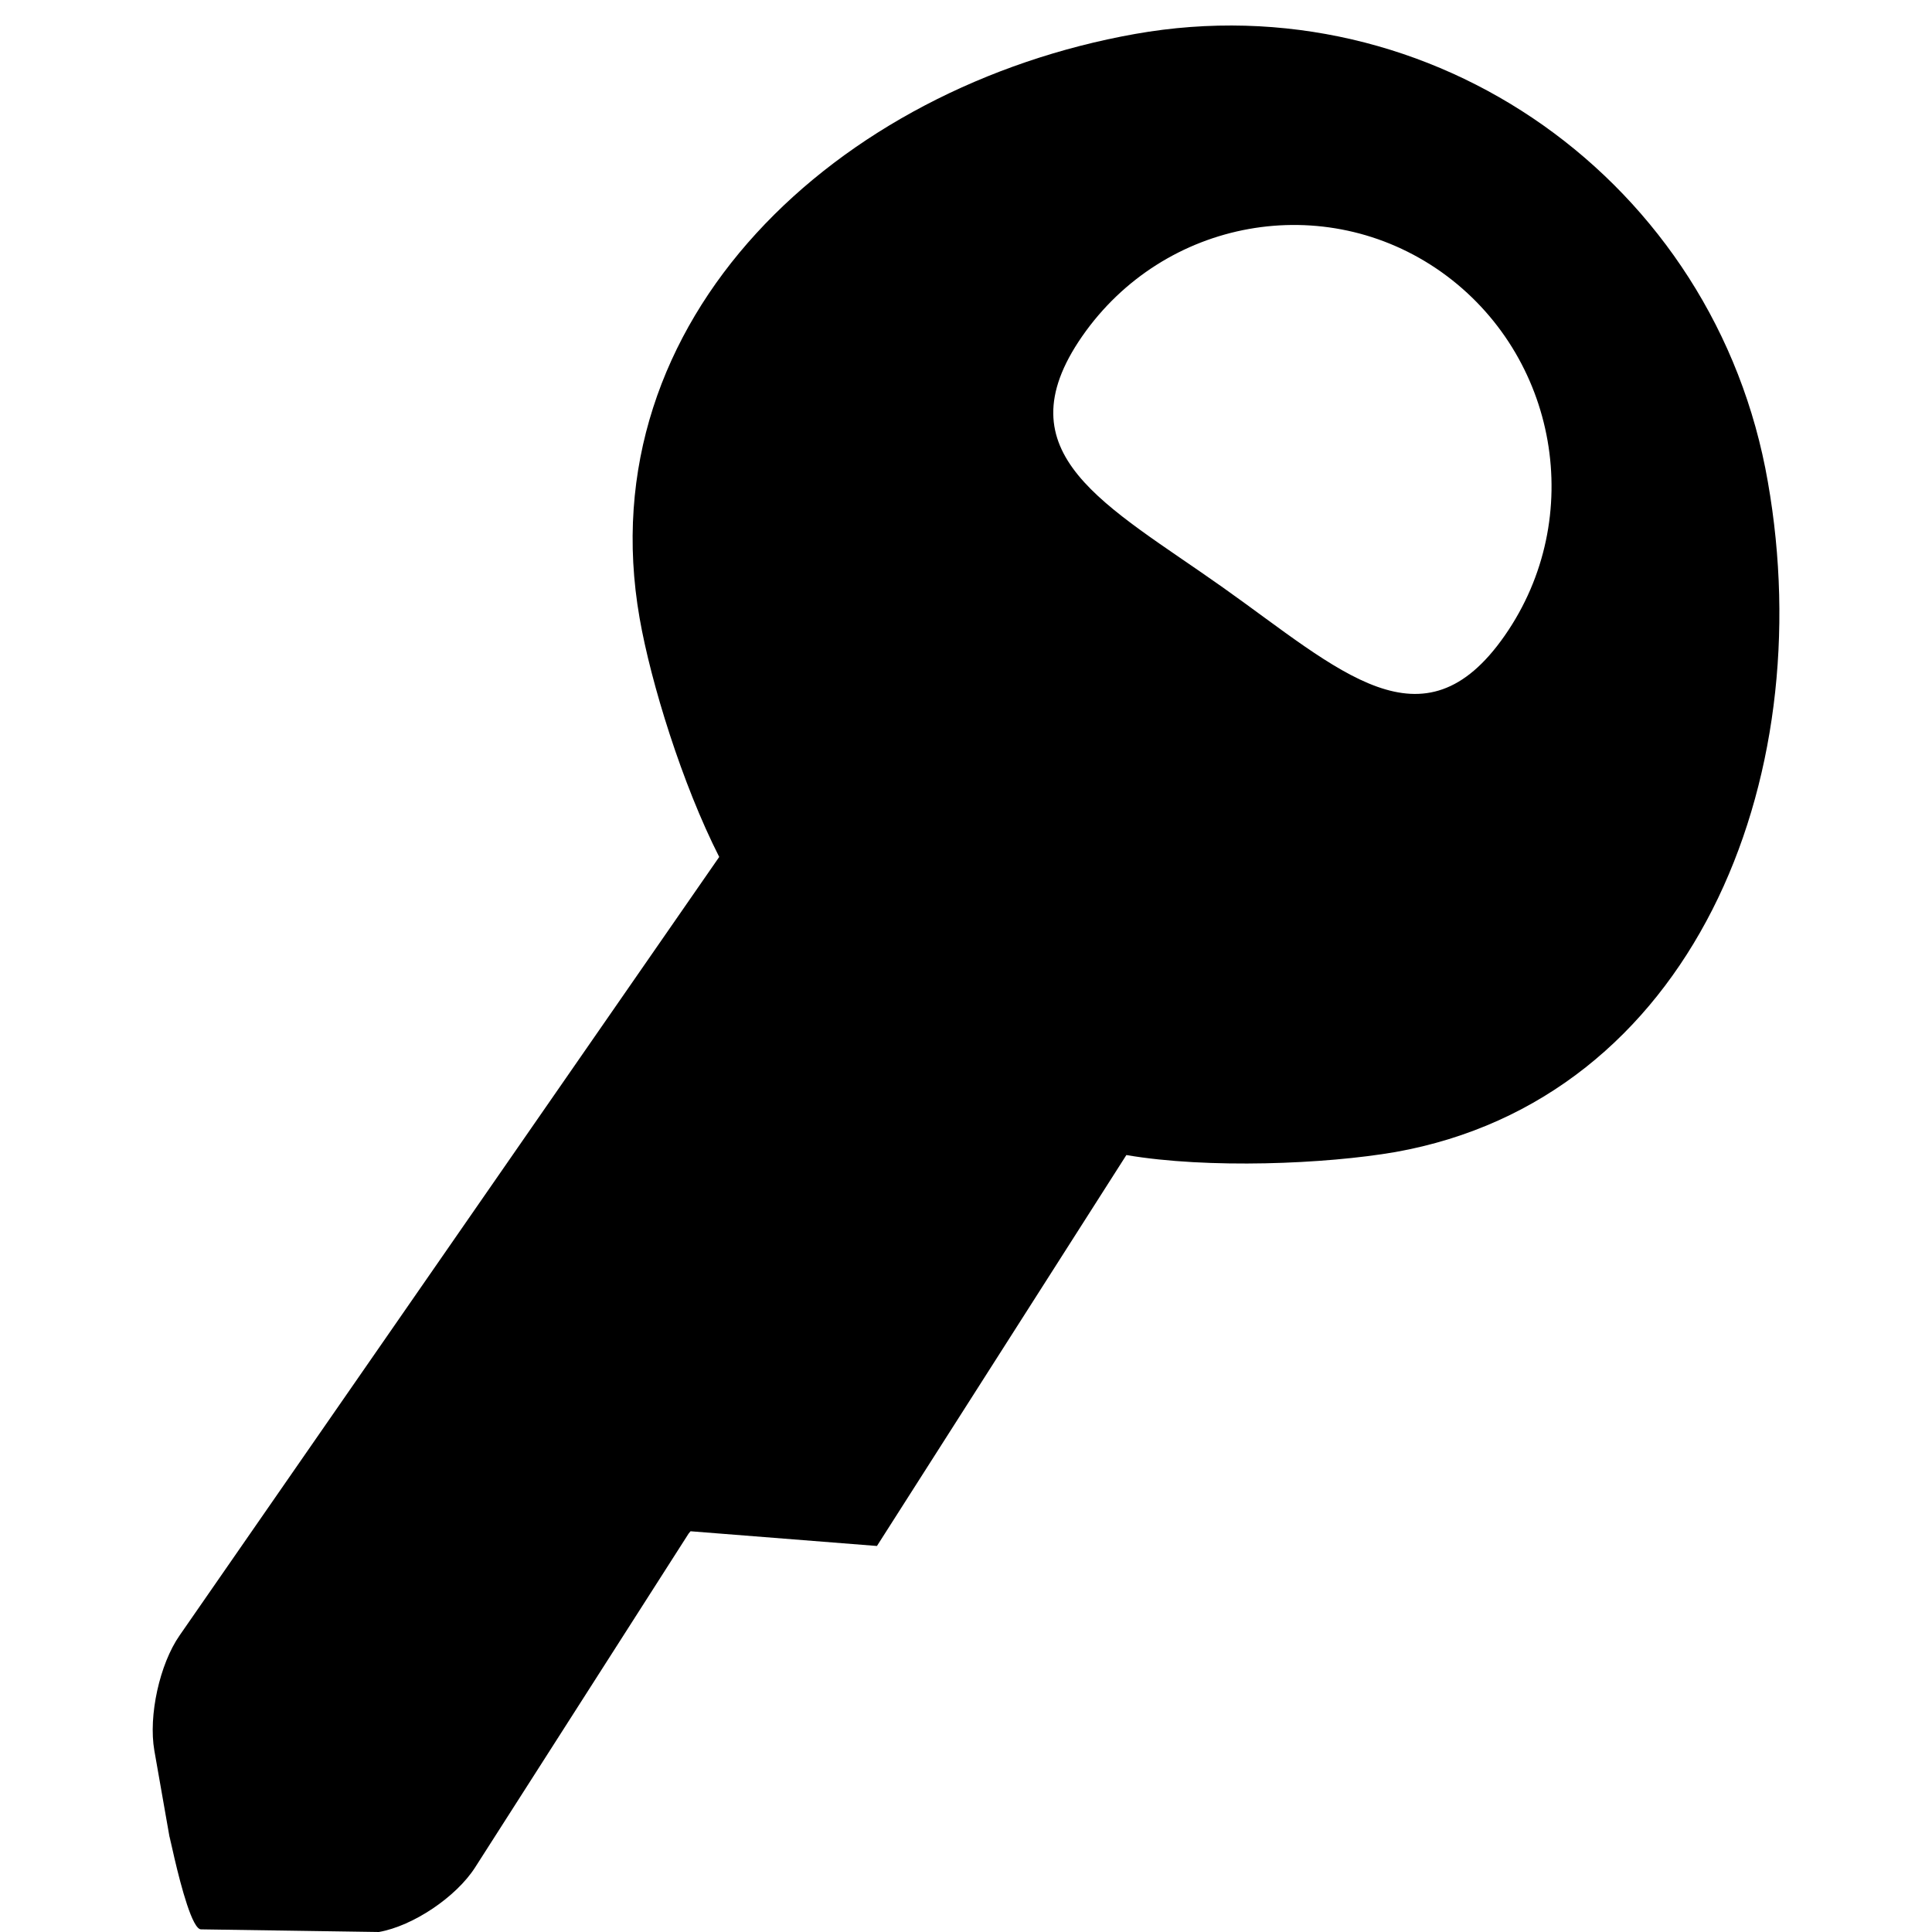 <?xml version="1.0" standalone="no"?><!DOCTYPE svg PUBLIC "-//W3C//DTD SVG 1.1//EN" "http://www.w3.org/Graphics/SVG/1.1/DTD/svg11.dtd"><svg t="1551151897553" class="icon" style="" viewBox="0 0 1024 1024" version="1.1" xmlns="http://www.w3.org/2000/svg" p-id="5257" xmlns:xlink="http://www.w3.org/1999/xlink" width="200" height="200"><defs><style type="text/css"></style></defs><path d="M937 255.4C909.4 96.2 759.2-10 601.6 18 444.2 46 311.2 168.6 339 327.6c6 34.4 22.6 88 42.2 126.6l-286 412.6c-10.6 15.2-16.6 42.6-13.4 61l12.4 70.6c-11.8-68 3.2 24.6 12.4 24.2l94.2 1.4c18.2-3.2 41-18.6 51-34.2l113.2-177 1-1.2 98.8 7.8L597 612.2c43.4 7.4 105.6 4.8 142.6-1.6C896.4 582.6 965 414.4 937 255.4z m-139.4 81.4c-43.4 62.4-87.6 18.4-149.4-25.4-61.8-43.8-118-70.6-74.6-133.2 43.4-62.4 128.6-77.8 190.4-34 61.8 44 77 130.2 33.6 192.6z m0 0" p-id="5258"></path><path d="M143 916.4l1.6-15.4 274-398 16.4 15.4-278 392z" p-id="5259"></path></svg>